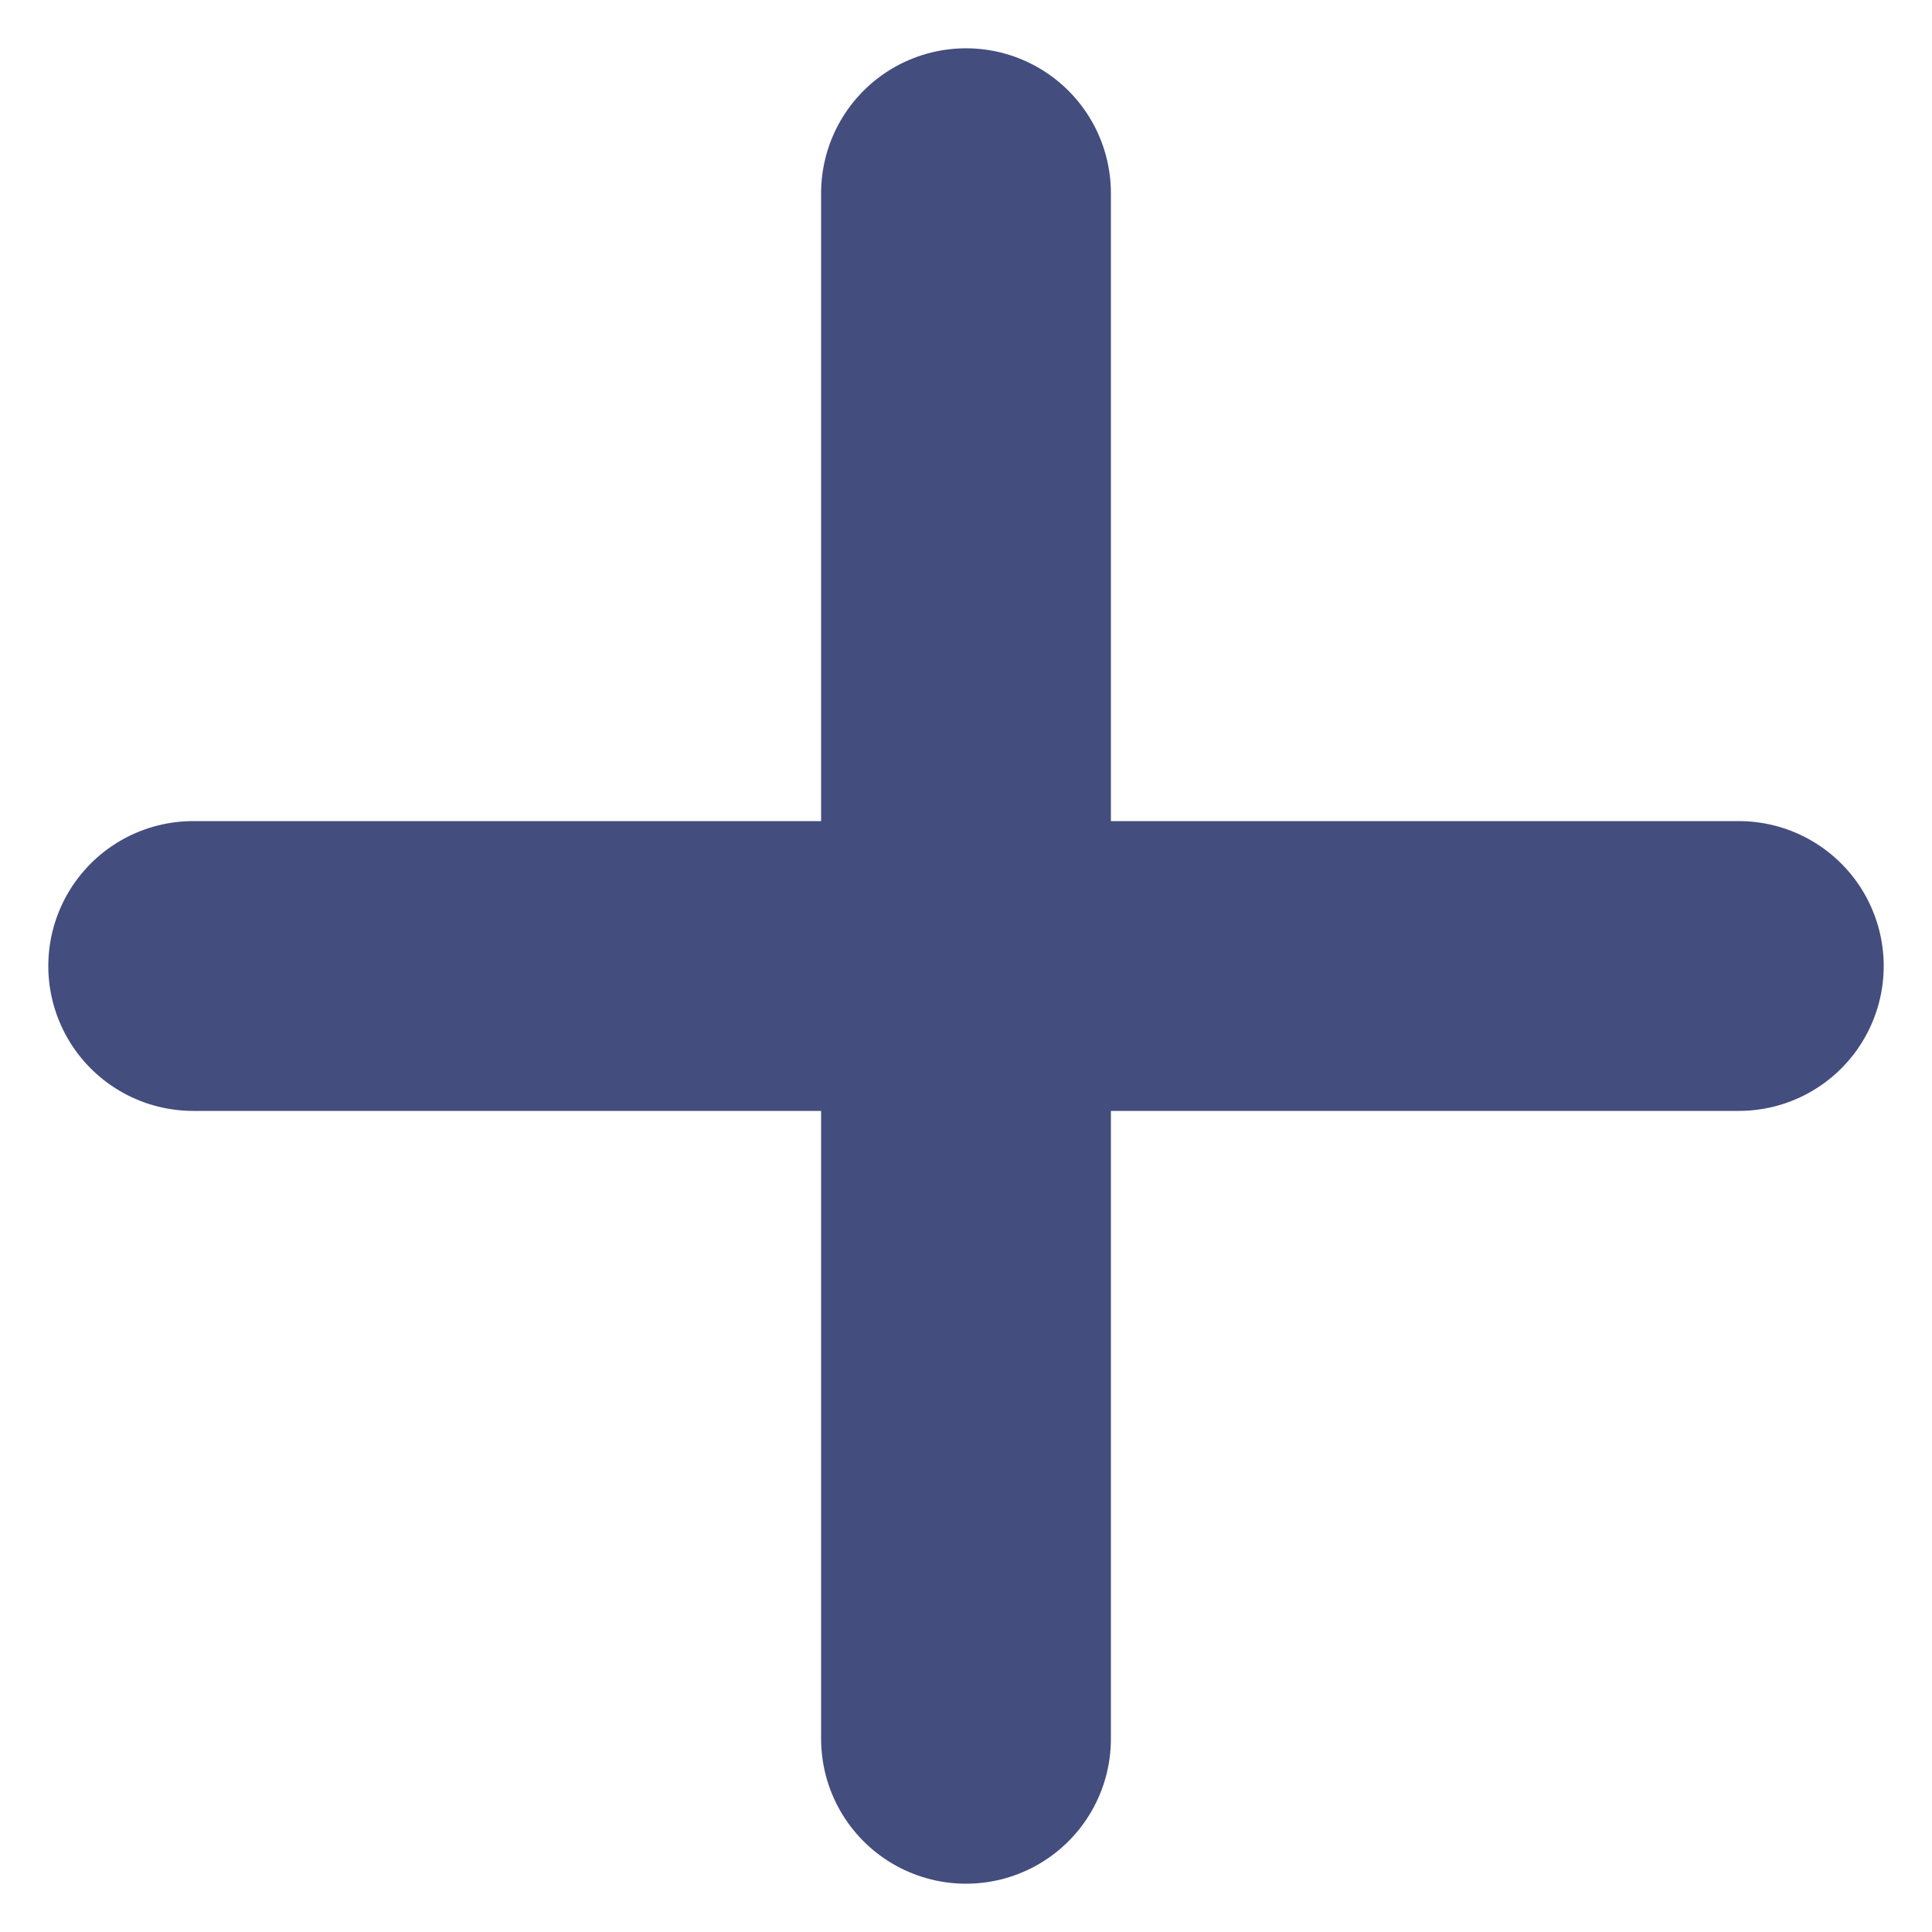 <svg width="10" height="10" viewBox="0 0 10 10" fill="none"
  xmlns="http://www.w3.org/2000/svg">
  <path d="M5 5V9M1 5H5H1ZM9 5H5H9ZM5 5V1V5Z" stroke="#434D7E" stroke-width="1.5" stroke-linecap="round" stroke-linejoin="round"/>
</svg>
